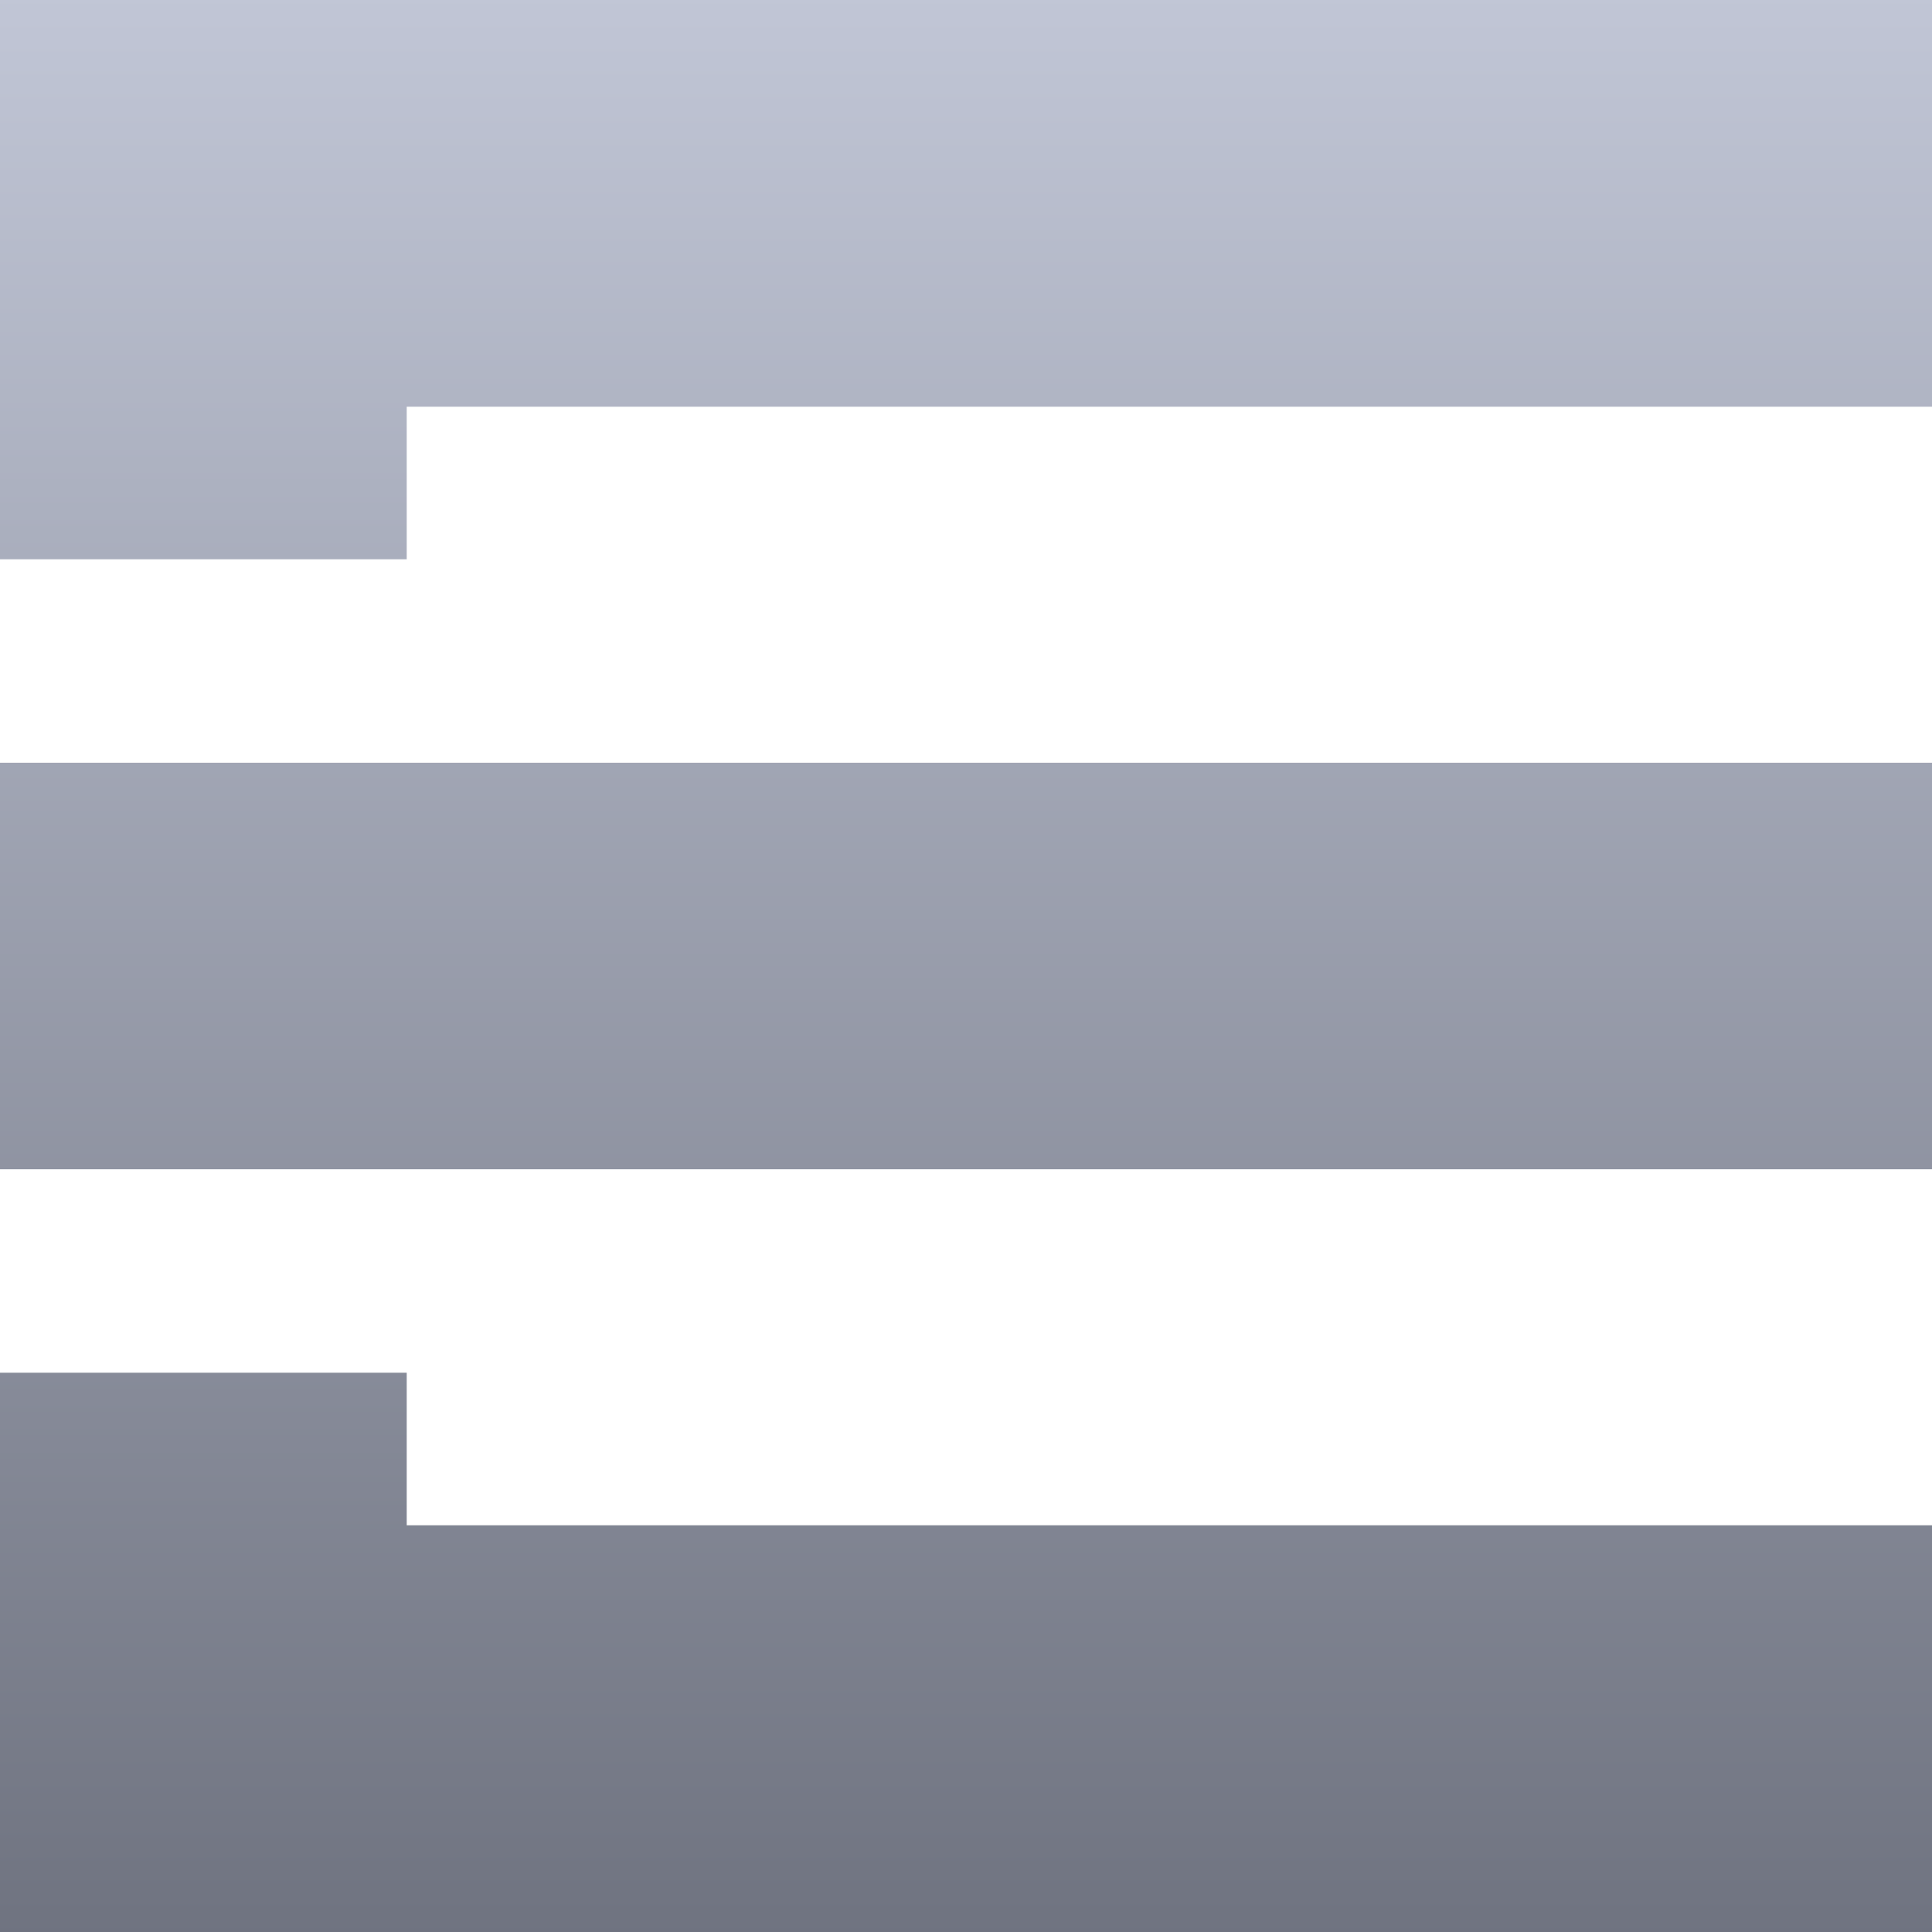 <svg xmlns="http://www.w3.org/2000/svg" xmlns:xlink="http://www.w3.org/1999/xlink" width="64" height="64" viewBox="0 0 64 64" version="1.1"><defs><linearGradient id="linear0" gradientUnits="userSpaceOnUse" x1="0" y1="0" x2="0" y2="1" gradientTransform="matrix(64,0,0,64,0,0)"><stop offset="0" style="stop-color:#c1c6d6;stop-opacity:1;"/><stop offset="1" style="stop-color:#6f7380;stop-opacity:1;"/></linearGradient></defs><g id="surface1"><path style=" stroke:none;fill-rule:nonzero;fill:url(#linear0);" d="M 0 0 L 0 18.527 L 13.473 18.527 L 13.473 13.473 L 64 13.473 L 64 0 Z M 0 25.266 L 0 38.734 L 64 38.734 L 64 25.266 Z M 0 45.473 L 0 64 L 64 64 L 64 50.527 L 13.473 50.527 L 13.473 45.473 Z M 0 45.473 "/></g></svg>

